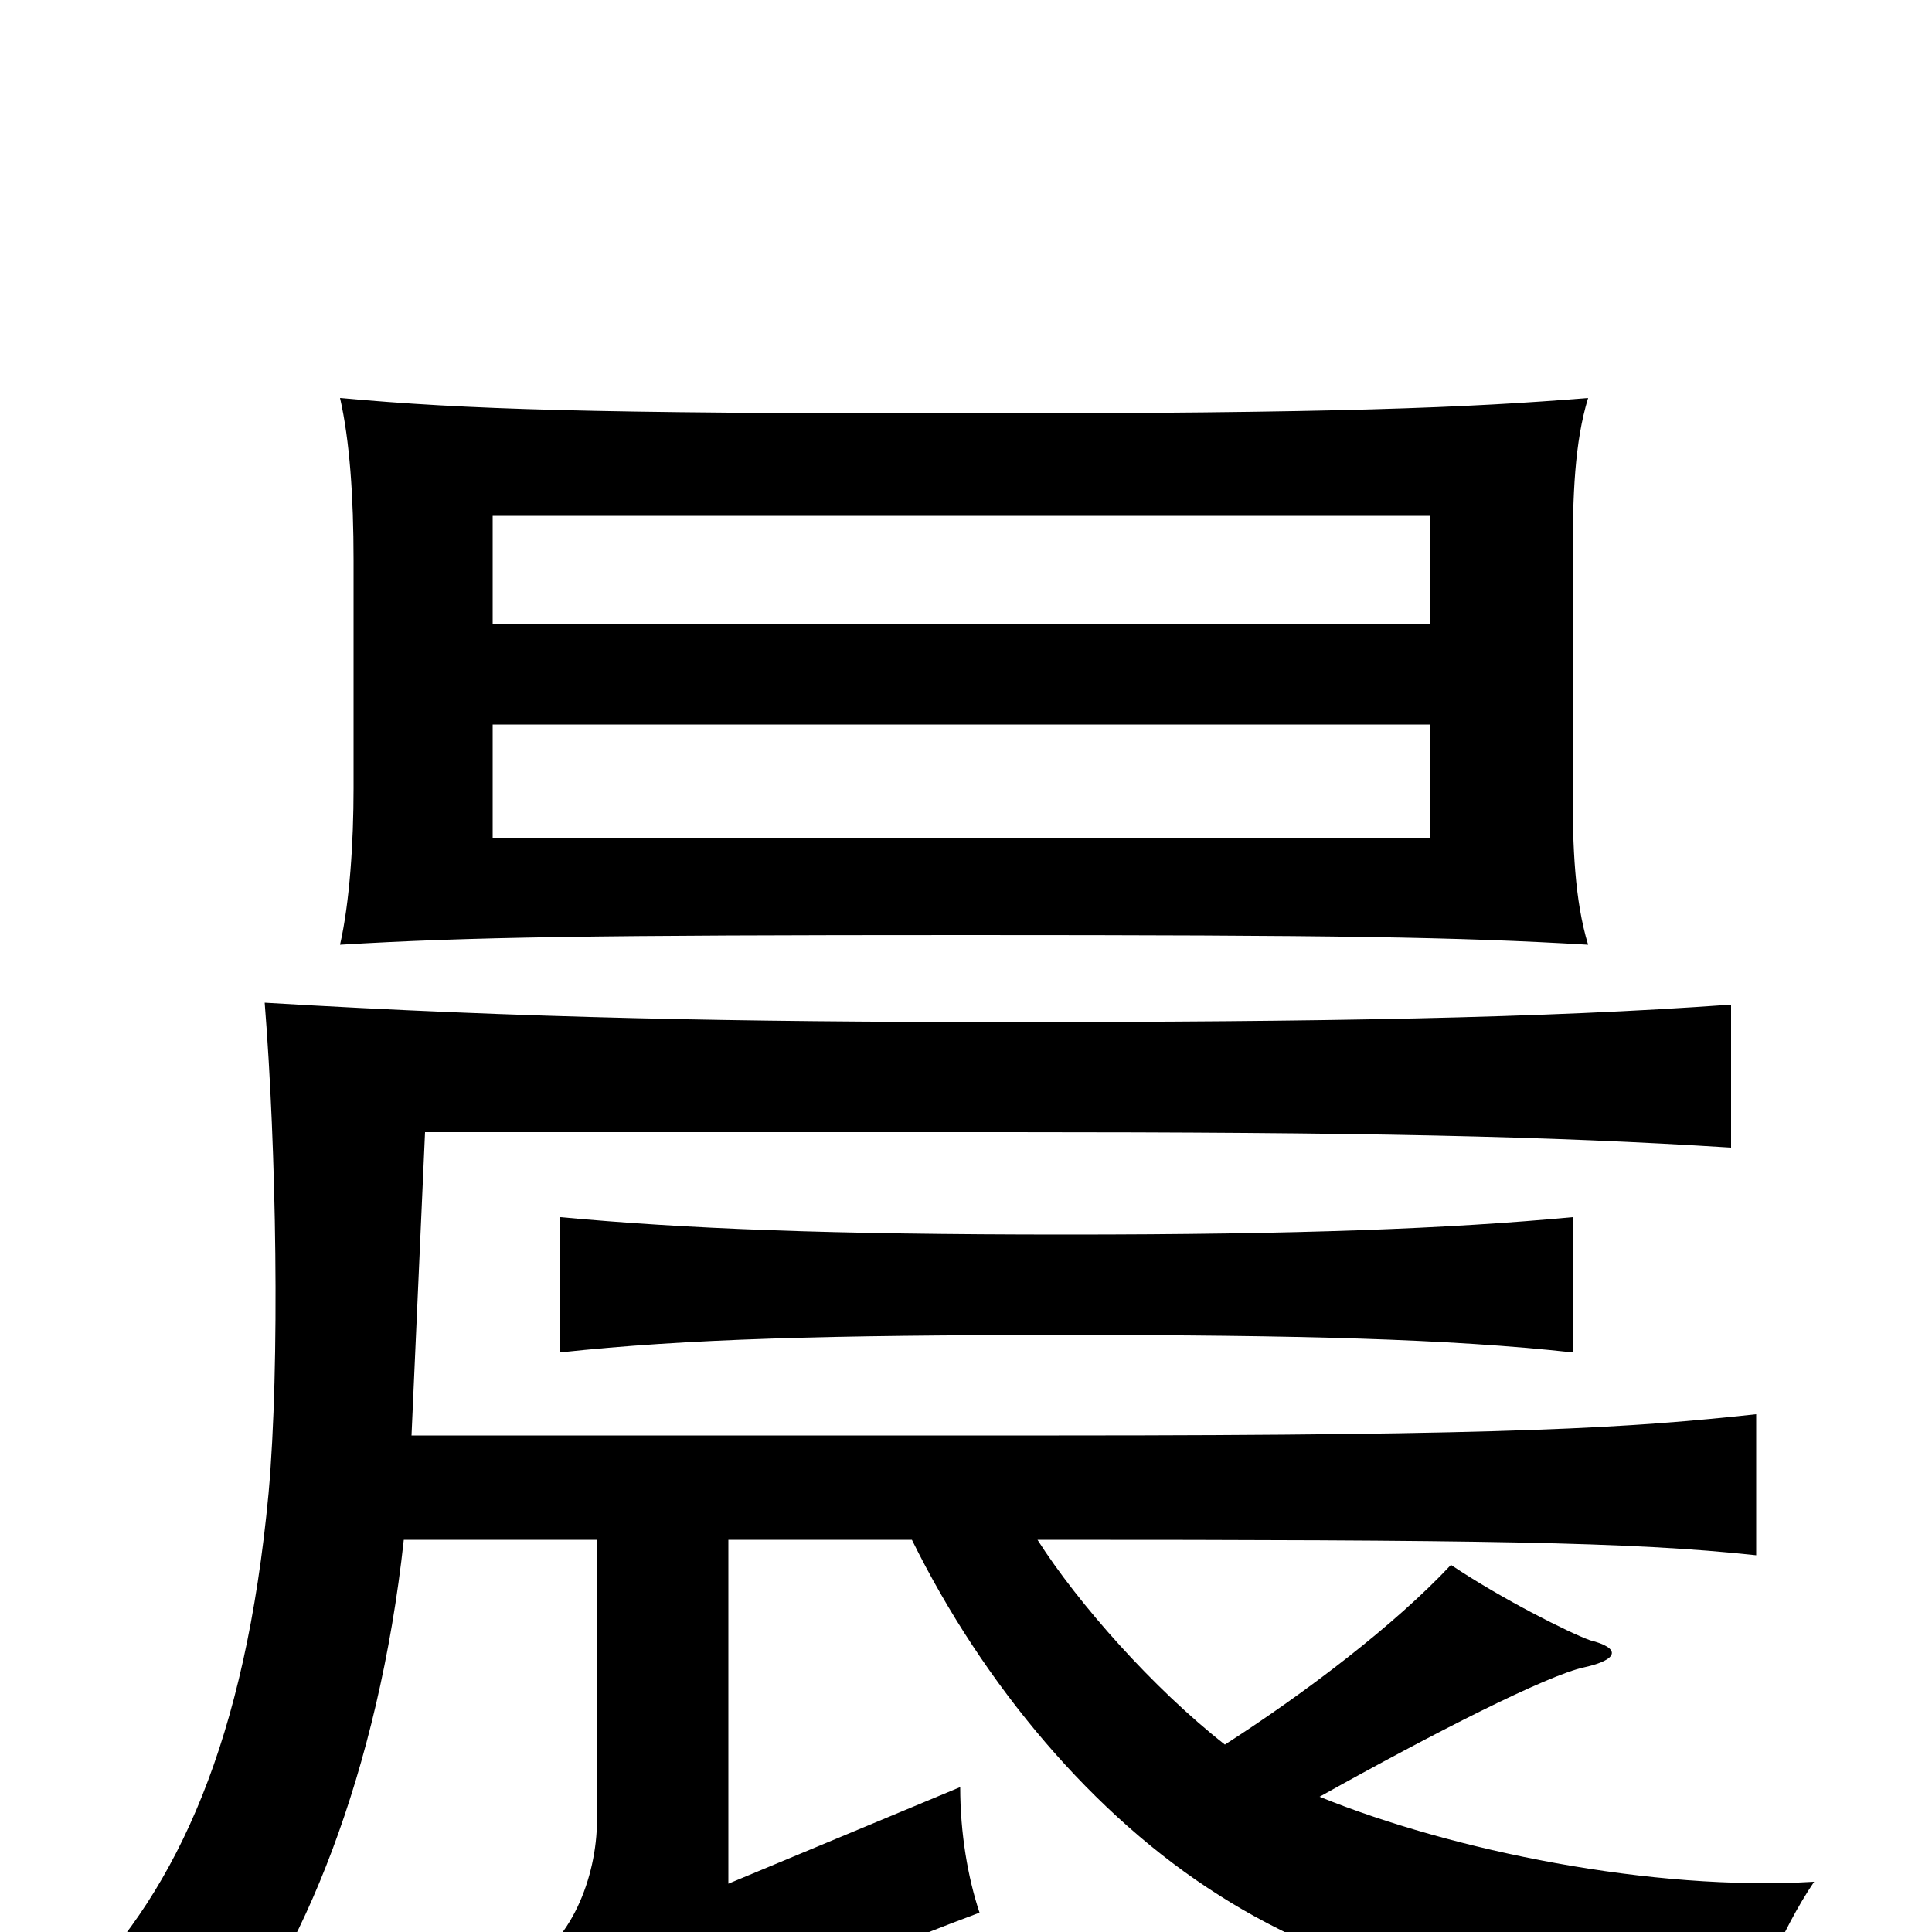 <svg xmlns="http://www.w3.org/2000/svg" viewBox="0 -1000 1000 1000">
	<path fill="#000000" d="M740 -677H255V-733H740ZM822 -794C760 -789 693 -786 500 -786C306 -786 242 -788 176 -794C181 -772 183 -743 183 -710V-592C183 -564 181 -533 176 -511C243 -515 306 -516 500 -516C693 -516 754 -515 822 -511C815 -534 814 -562 814 -591V-710C814 -744 815 -771 822 -794ZM740 -566H255V-625H740ZM814 -300V-370C750 -364 672 -361 552 -361C428 -361 355 -364 290 -370V-300C355 -307 428 -309 552 -309C672 -309 750 -307 814 -300ZM472 -203C509 -128 566 -60 631 -19C695 22 787 47 899 62C907 36 922 -1 939 -26C855 -21 752 -42 683 -70C742 -103 801 -133 820 -137C838 -141 839 -147 823 -151C812 -155 778 -172 751 -190C722 -159 676 -124 634 -97C597 -126 558 -170 537 -203C767 -203 844 -202 909 -195V-268C844 -261 786 -257 548 -257H213L220 -414H523C706 -414 801 -412 896 -406V-480C799 -473 684 -471 520 -471C385 -471 271 -473 137 -481C143 -406 145 -294 139 -227C127 -99 92 -23 41 29C68 41 88 52 111 67C156 15 196 -83 209 -203H309V-58C309 -28 295 7 270 18C287 40 300 61 309 79C343 59 424 21 507 -10C501 -28 497 -51 497 -75L377 -25V-203Z"/>
</svg>